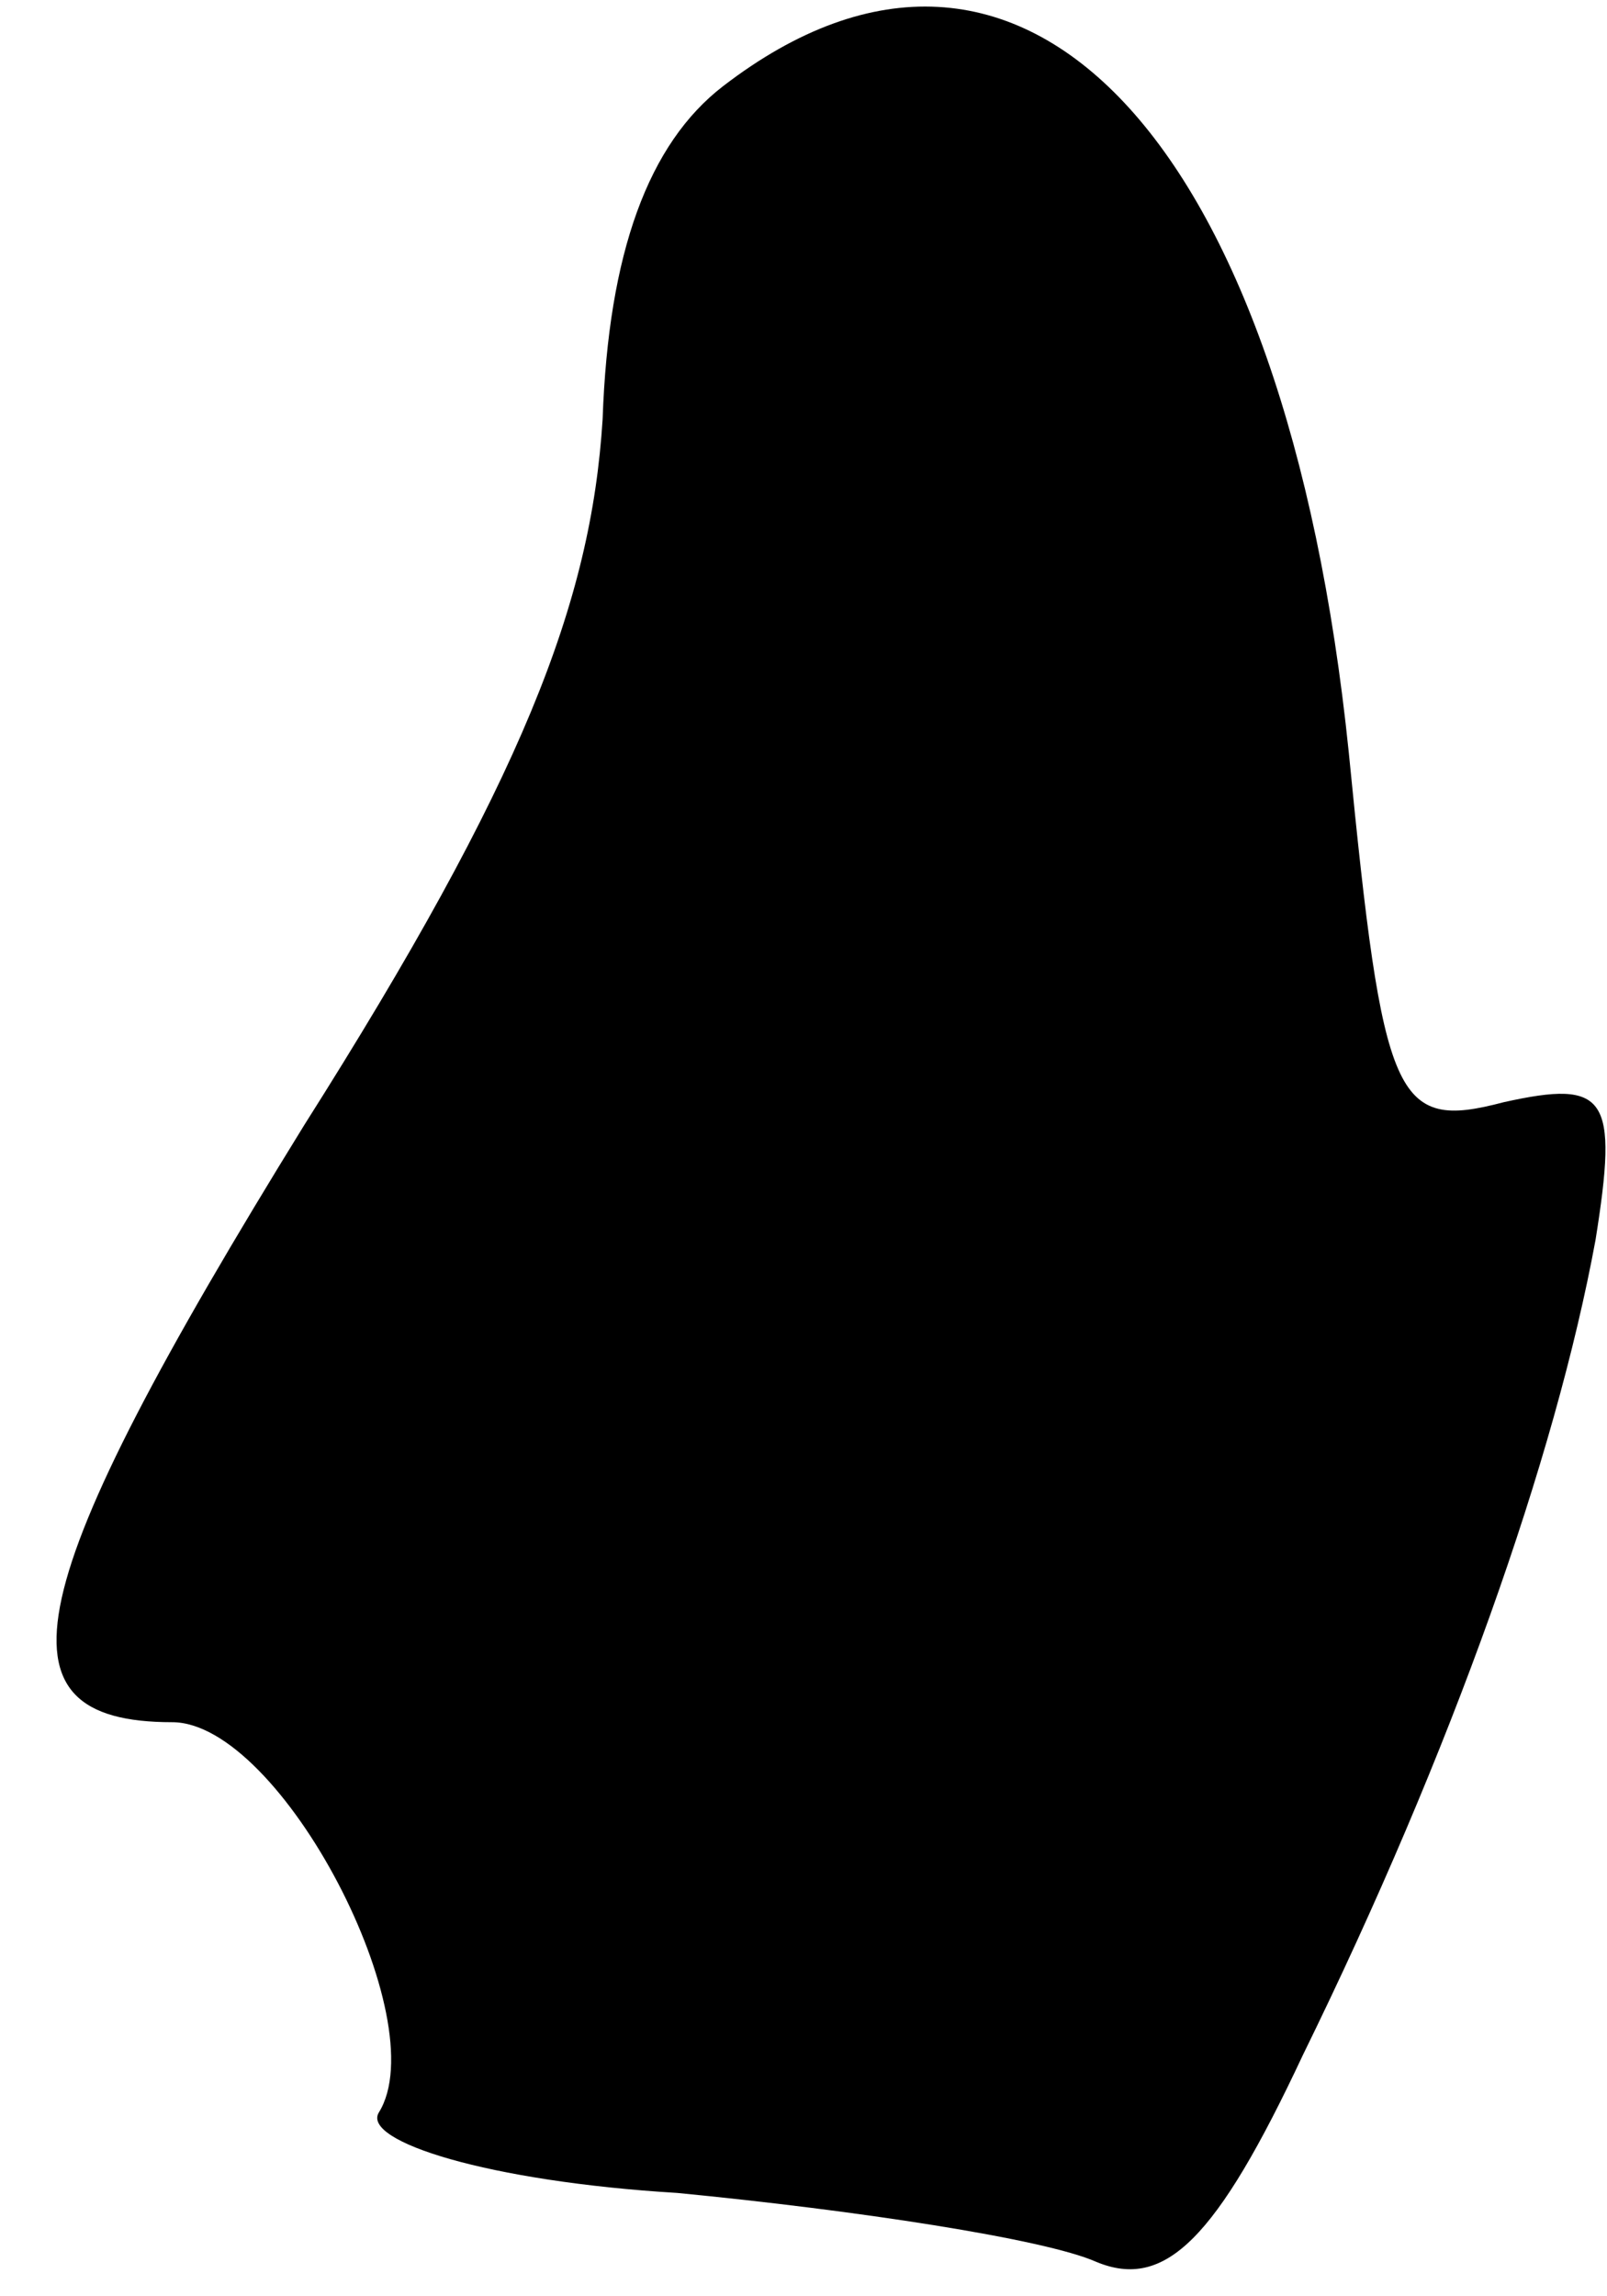 <?xml version="1.0" standalone="no"?>
<!DOCTYPE svg PUBLIC "-//W3C//DTD SVG 20010904//EN"
 "http://www.w3.org/TR/2001/REC-SVG-20010904/DTD/svg10.dtd">
<svg version="1.0" xmlns="http://www.w3.org/2000/svg"
 width="28pt" height="40pt" viewBox="0 0 28 40"
 preserveAspectRatio="xMidYMid meet">
<g transform="translate(0,40) scale(0.1,-0.1)"
fill="#000000" stroke="none">
<path fill="#000000" stroke="none" d="M126 385 c-13 -10 -20 -29 -21 -58 -2
-32 -14 -63 -52 -123 -50 -81 -55 -104 -23 -104 19 0 46 -52 36 -68 -3 -5 19
-12 52 -14 31 -3 64 -8 73 -12 12 -5 21 4 36 36 26 53 44 104 51 142 4 25 2
28 -16 24 -19 -5 -21 0 -27 61 -11 107 -57 156 -109 116z"/>
</g>
</svg>
